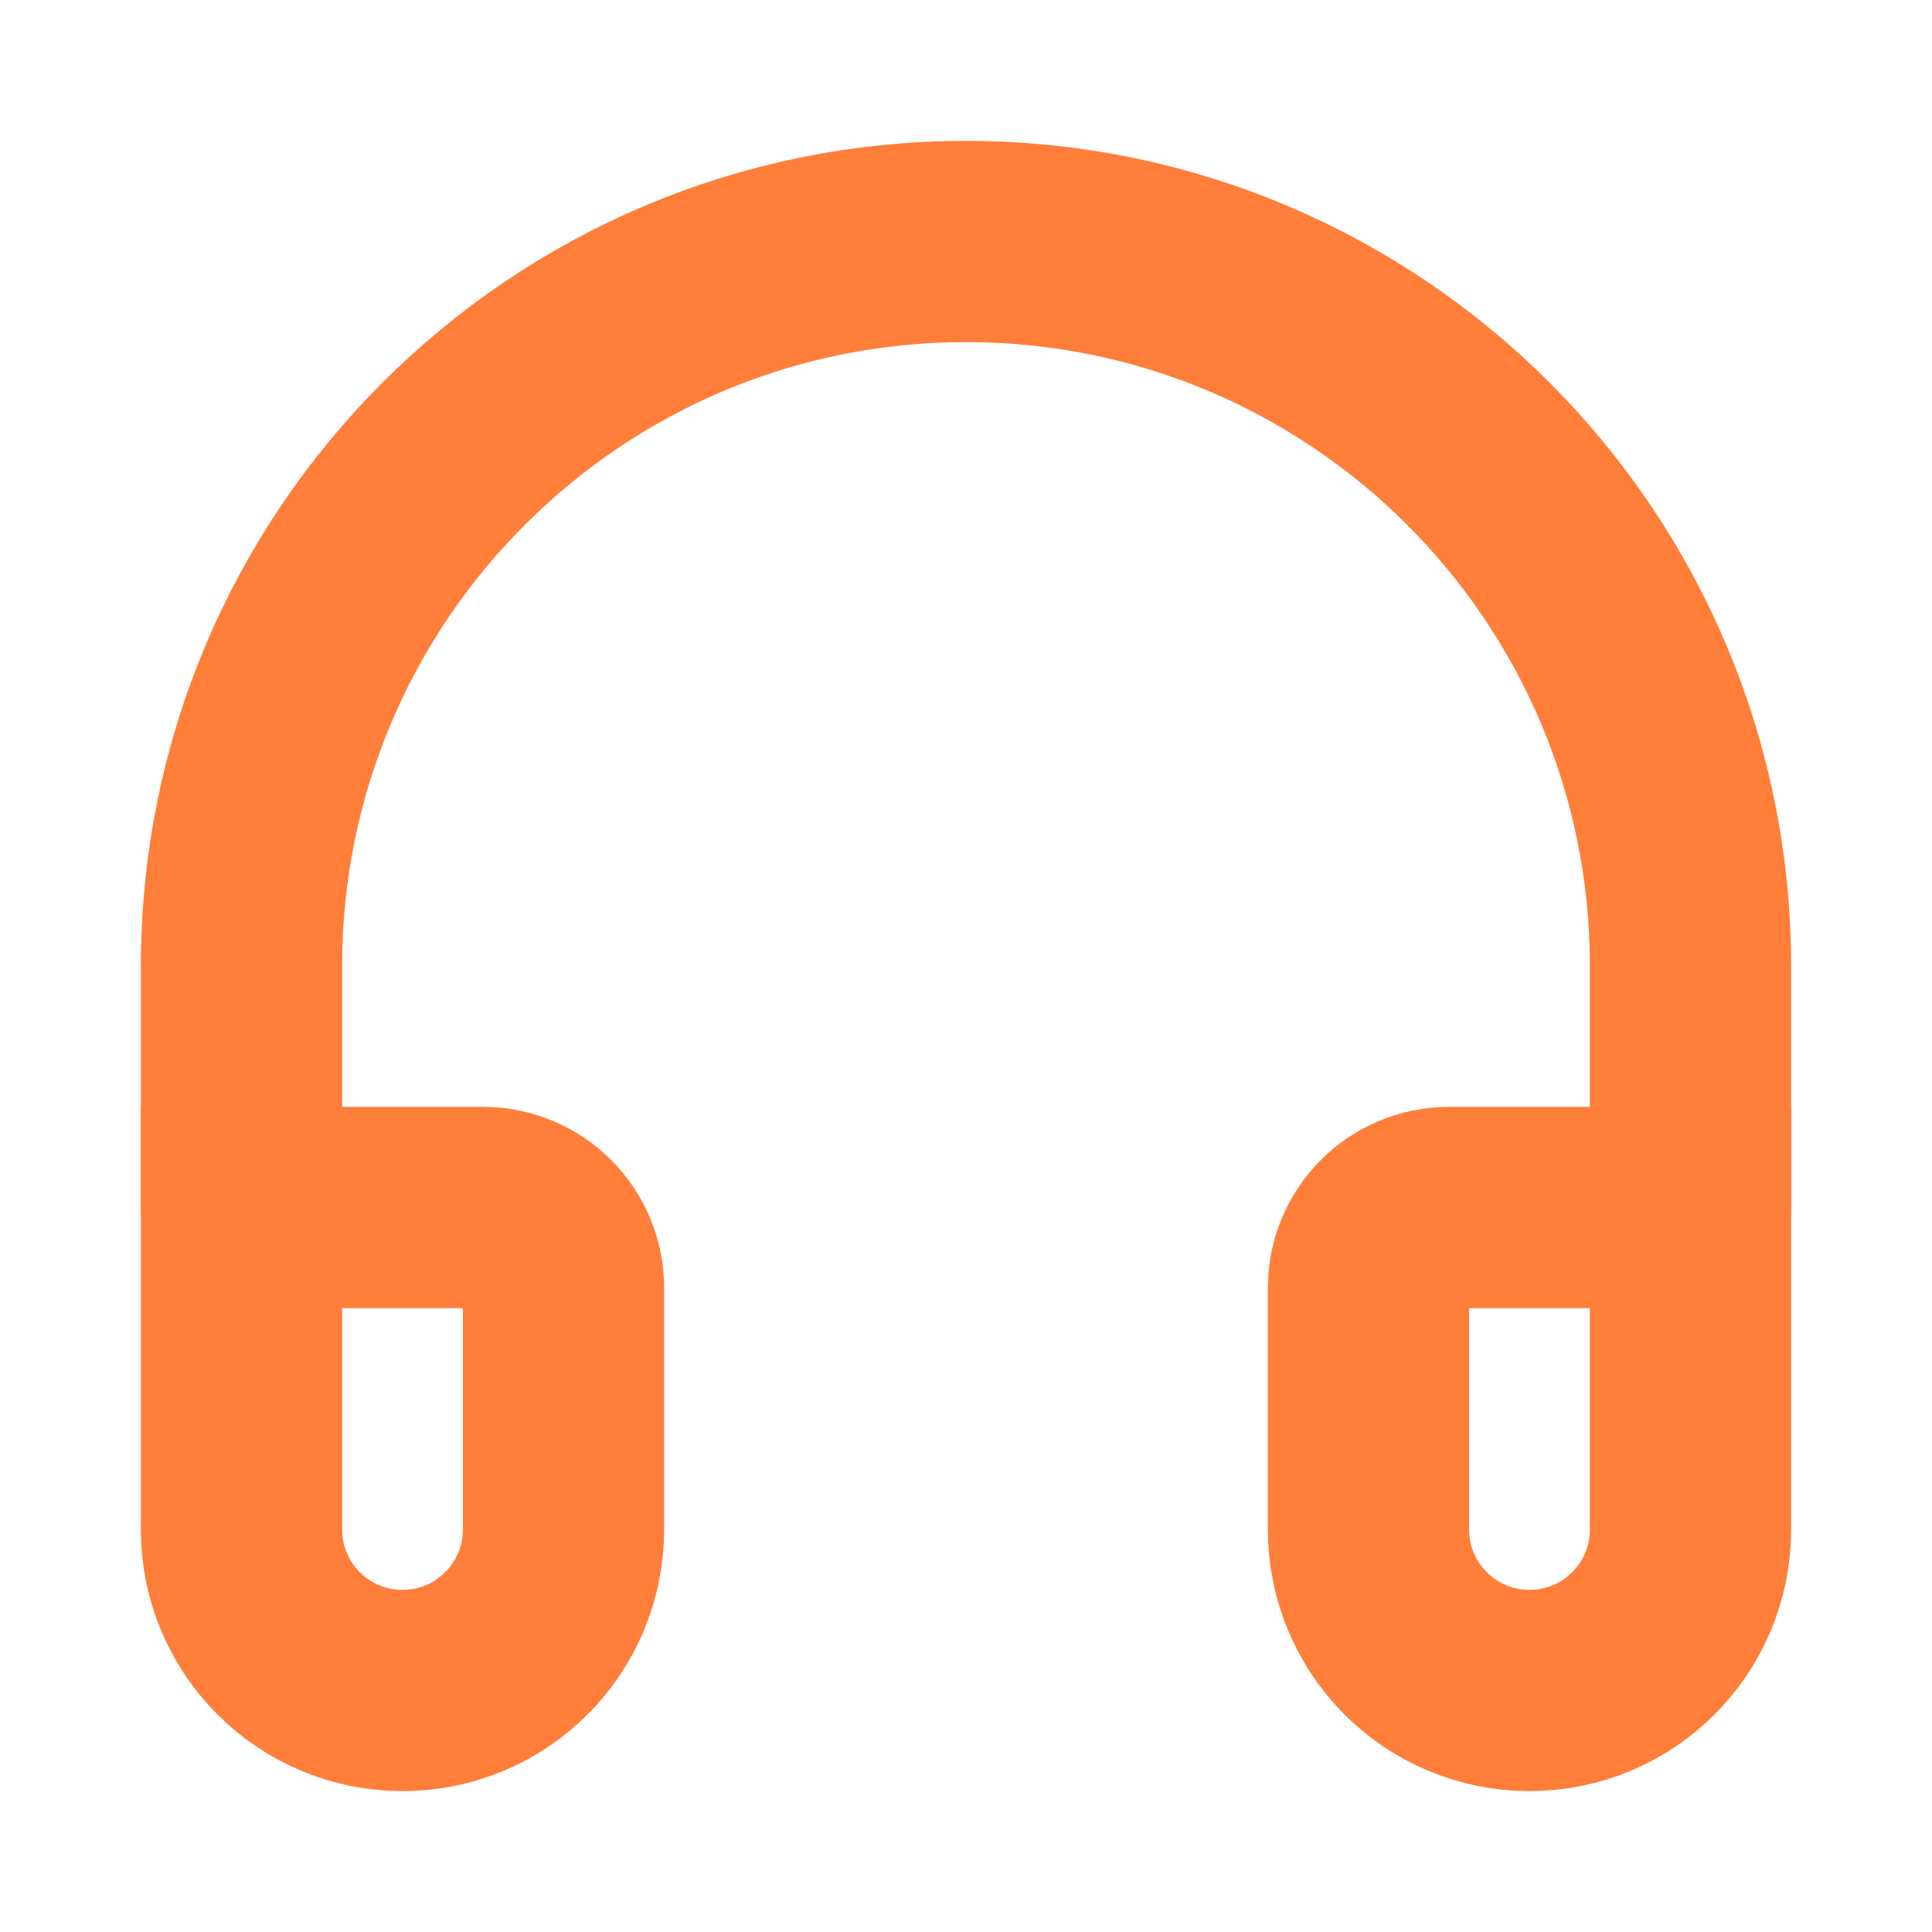 <!DOCTYPE svg PUBLIC "-//W3C//DTD SVG 1.1//EN" "http://www.w3.org/Graphics/SVG/1.1/DTD/svg11.dtd">
<!-- Uploaded to: SVG Repo, www.svgrepo.com, Transformed by: SVG Repo Mixer Tools -->
<svg width="800px" height="800px" viewBox="0 0 24 24" fill="none" xmlns="http://www.w3.org/2000/svg">
<g id="SVGRepo_bgCarrier" stroke-width="0"/>
<g id="SVGRepo_tracerCarrier" stroke-linecap="round" stroke-linejoin="round"/>
<g id="SVGRepo_iconCarrier"> <g clip-path="url(#clip0_429_11119)"> <path d="M21 15V12C21 7.029 16.971 3 12 3C7.029 3 3 7.029 3 12V15" stroke="#FF7E3A" stroke-width="2.5" stroke-linecap="round"/> <path d="M3 15H6C6.552 15 7 15.448 7 16V19C7 20.105 6.105 21 5 21V21C3.895 21 3 20.105 3 19V15Z" stroke="#FF7E3A" stroke-width="2.5" stroke-linecap="round"/> <path d="M17 16C17 15.448 17.448 15 18 15H21V19C21 20.105 20.105 21 19 21V21C17.895 21 17 20.105 17 19V16Z" stroke="#FF7E3A" stroke-width="2.5" stroke-linecap="round"/> </g> <defs> <clipPath id="clip0_429_11119"> <rect width="24" height="24" fill="white"/> </clipPath> </defs> </g>
</svg>